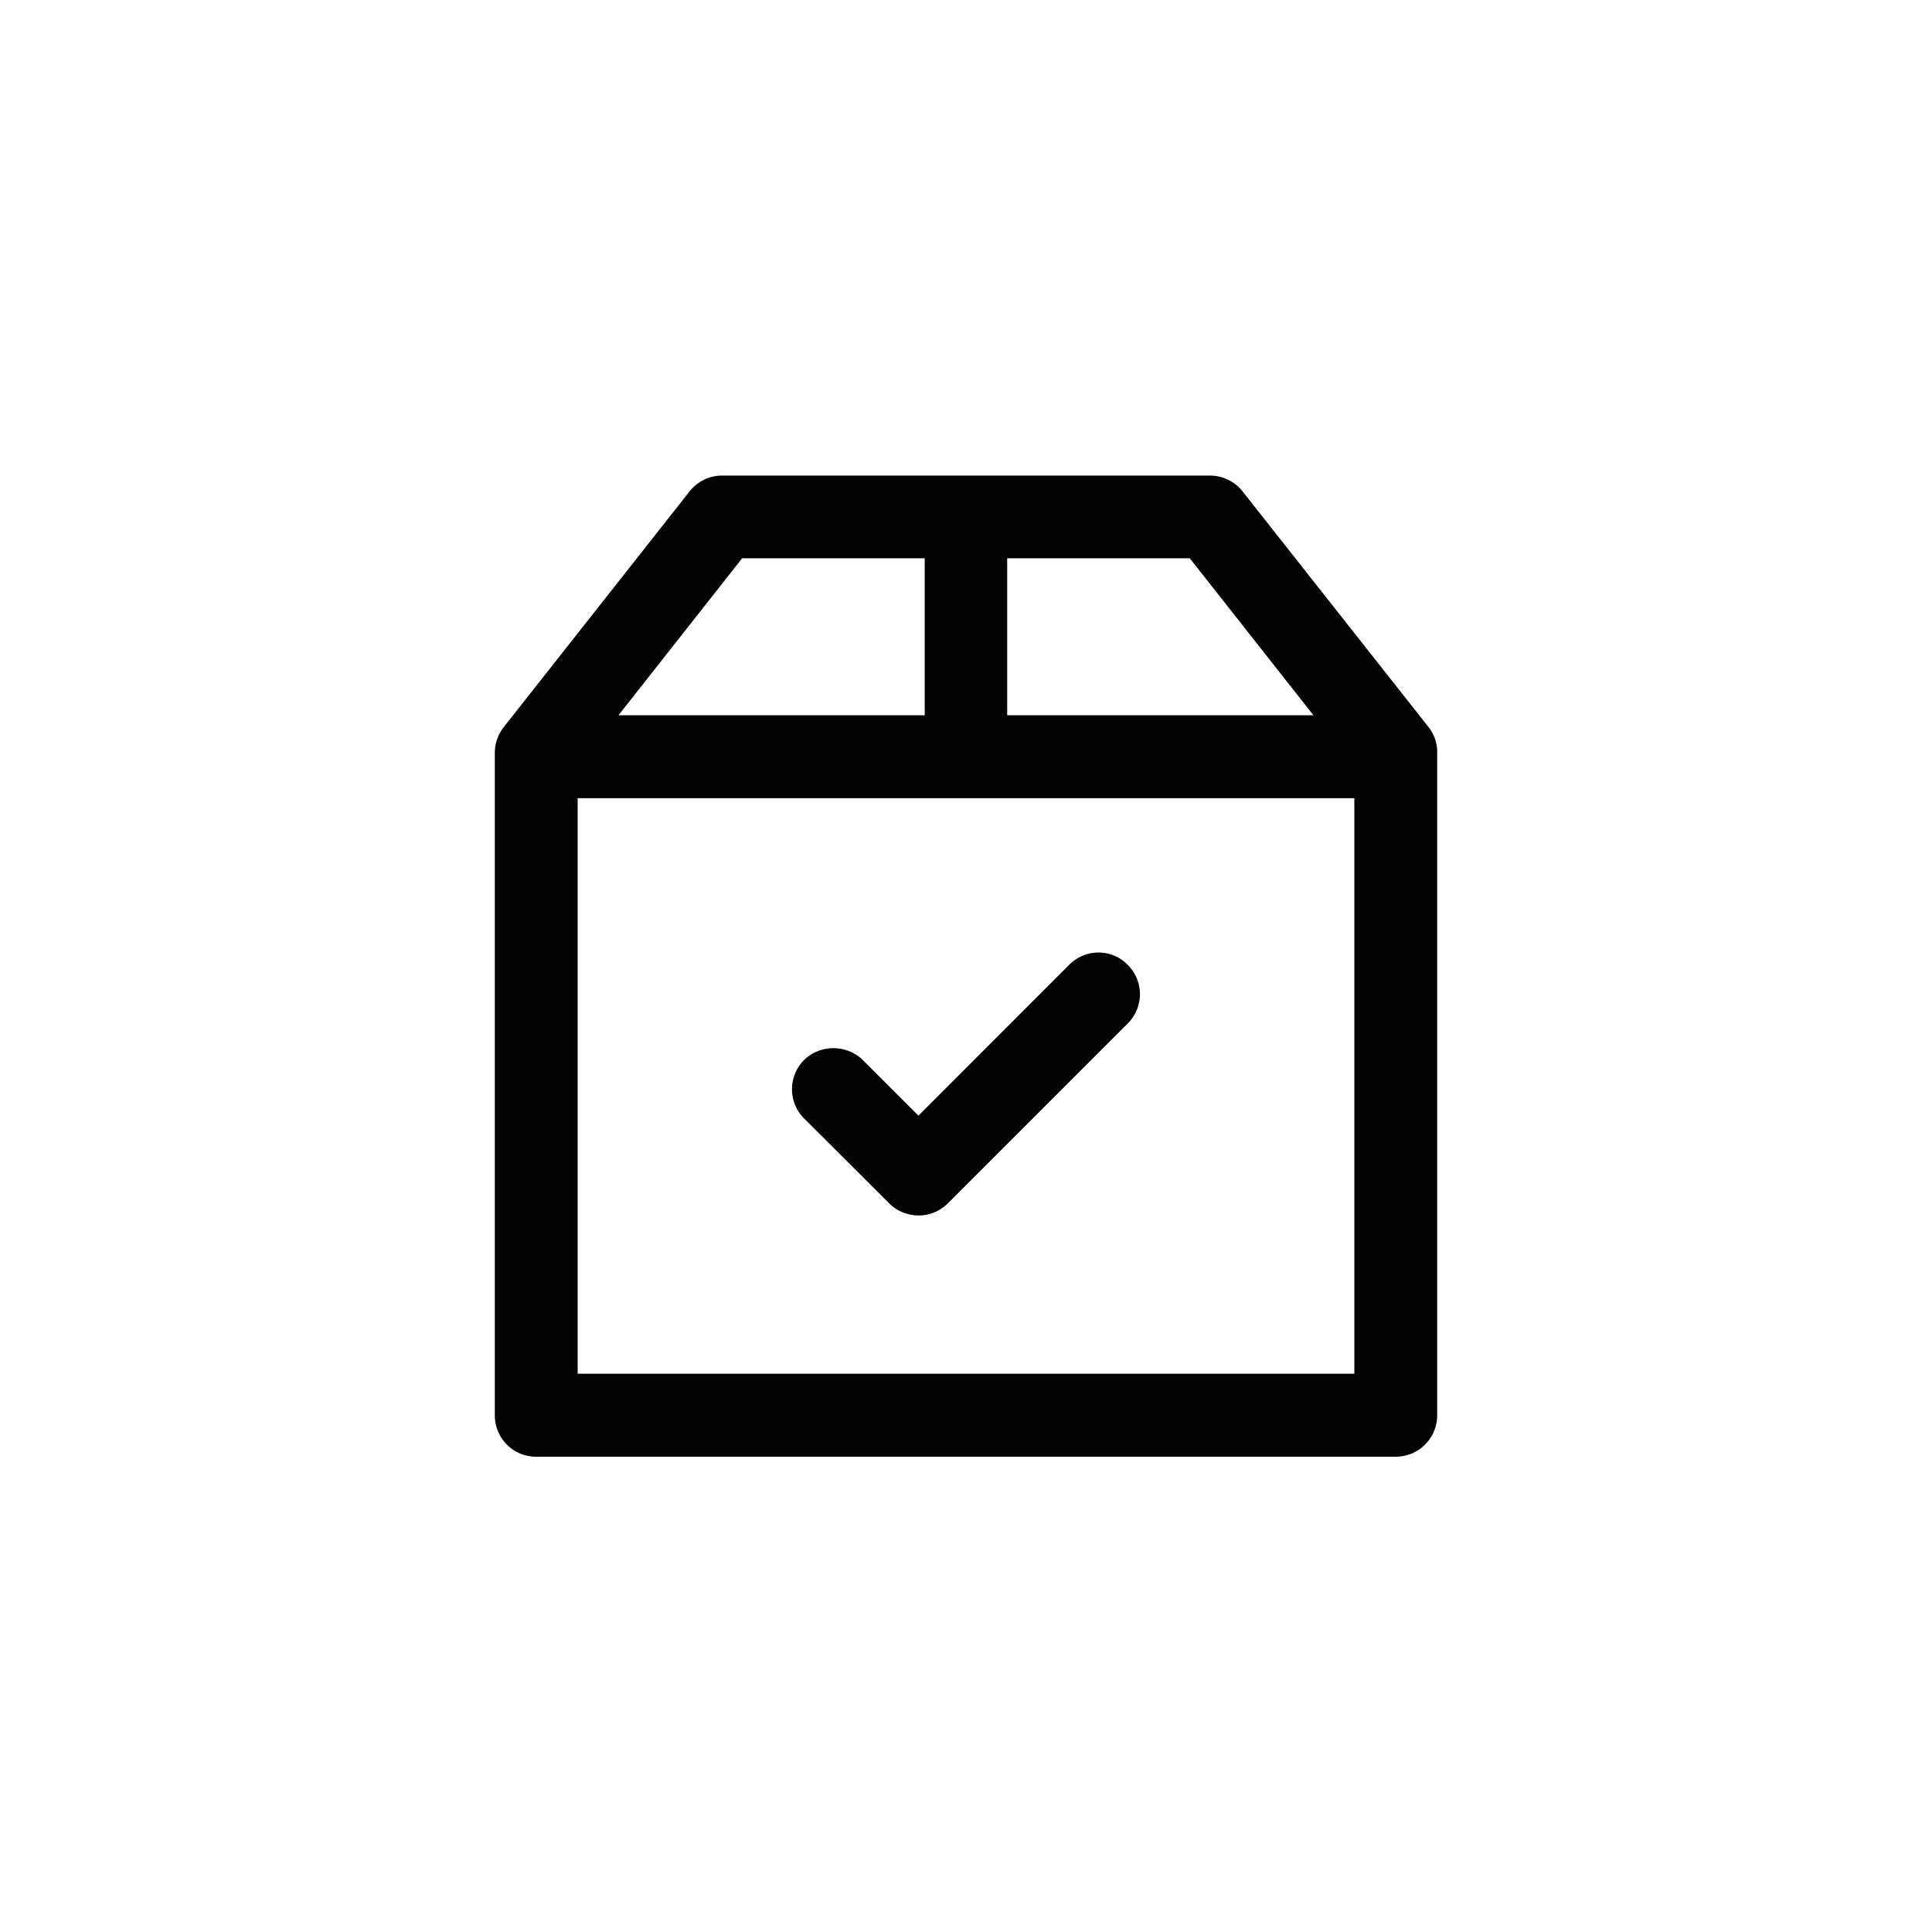 <svg id="Layer_1" data-name="Layer 1" xmlns="http://www.w3.org/2000/svg" viewBox="0 0 255.12 255.12"><defs><style>.cls-1{fill:#030303;}</style></defs><path class="cls-1" d="M188.63,96l-24.54-31.1a5.47,5.47,0,0,0-4.29-2.1H95.34a5.47,5.47,0,0,0-4.29,2.1L66.53,96a5.5,5.5,0,0,0-1.19,3.41v87.49a5.45,5.45,0,0,0,5.46,5.46H184.32a5.47,5.47,0,0,0,5.46-5.46V99.46A5.31,5.31,0,0,0,188.63,96ZM133,73.72h24.11l16.33,20.73H133Zm-35,0h24.11V94.45H81.67ZM178.84,181.4H76.28v-76H178.84Z"/><path class="cls-1" d="M150.53,131.28a5.49,5.49,0,0,1-1.62,3.88l-23.75,23.75a5.5,5.5,0,0,1-7.74,0L106.19,147.7a5.46,5.46,0,0,1,0-7.74,5.59,5.59,0,0,1,7.73,0l7.36,7.36,19.93-19.94a5.44,5.44,0,0,1,3.84-1.6h.07a5.35,5.35,0,0,1,3.83,1.67A5.42,5.42,0,0,1,150.53,131.28Z"/></svg>